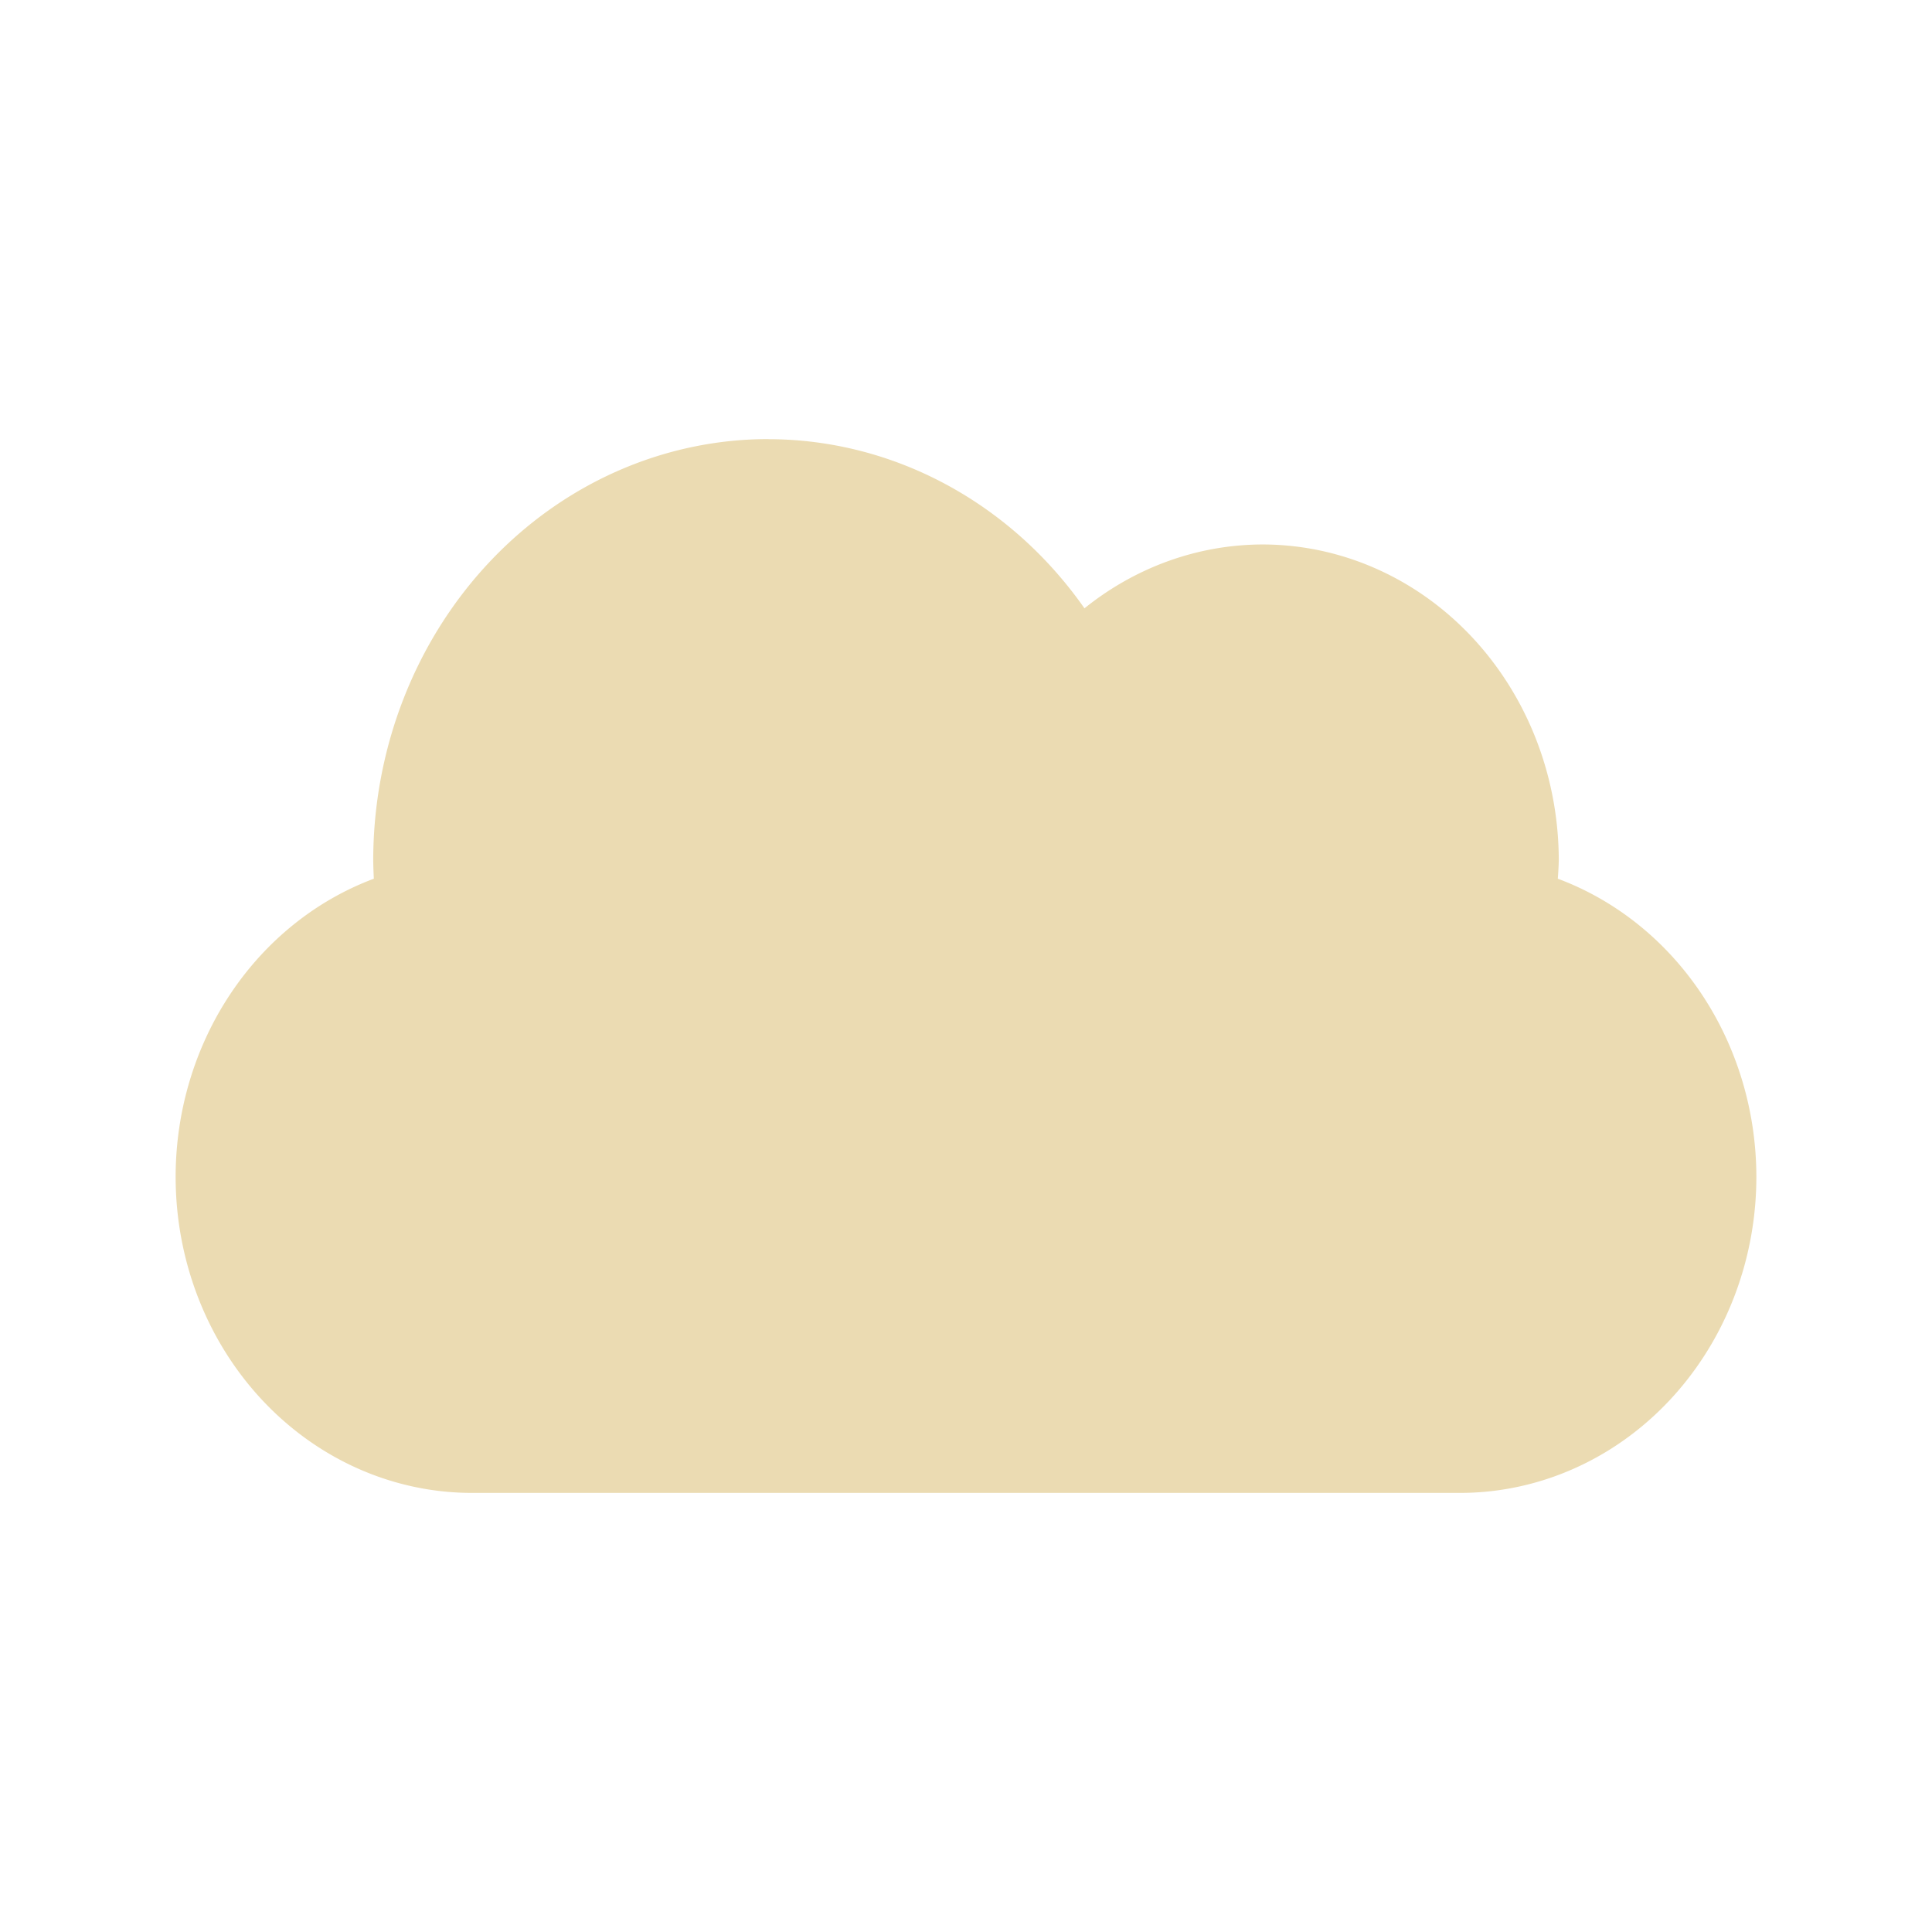<svg width="22" height="22" version="1.1" xmlns="http://www.w3.org/2000/svg">
  <defs>
    <style id="current-color-scheme" type="text/css">.ColorScheme-Text { color:#ebdbb2; } .ColorScheme-Highlight { color:#458588; } .ColorScheme-NeutralText { color:#fe8019; } .ColorScheme-PositiveText { color:#689d6a; } .ColorScheme-NegativeText { color:#fb4934; }</style>
  </defs>
  <path class="ColorScheme-Text" d="m8.75 5a4.5 4.8 0 0 0-4.5 4.8 4.5 4.8 0 0 0 0.007 0.206 3.375 3.6 0 0 0-2.257 3.394 3.375 3.6 0 0 0 3.375 3.6h11.25a3.375 3.6 0 0 0 3.375-3.6 3.375 3.6 0 0 0-2.261-3.394 3.375 3.6 0 0 0 0.011-0.206 3.375 3.6 0 0 0-3.375-3.6 3.375 3.6 0 0 0-2.026 0.727 4.5 4.8 0 0 0-3.599-1.926z" fill="currentColor"/>
</svg>
